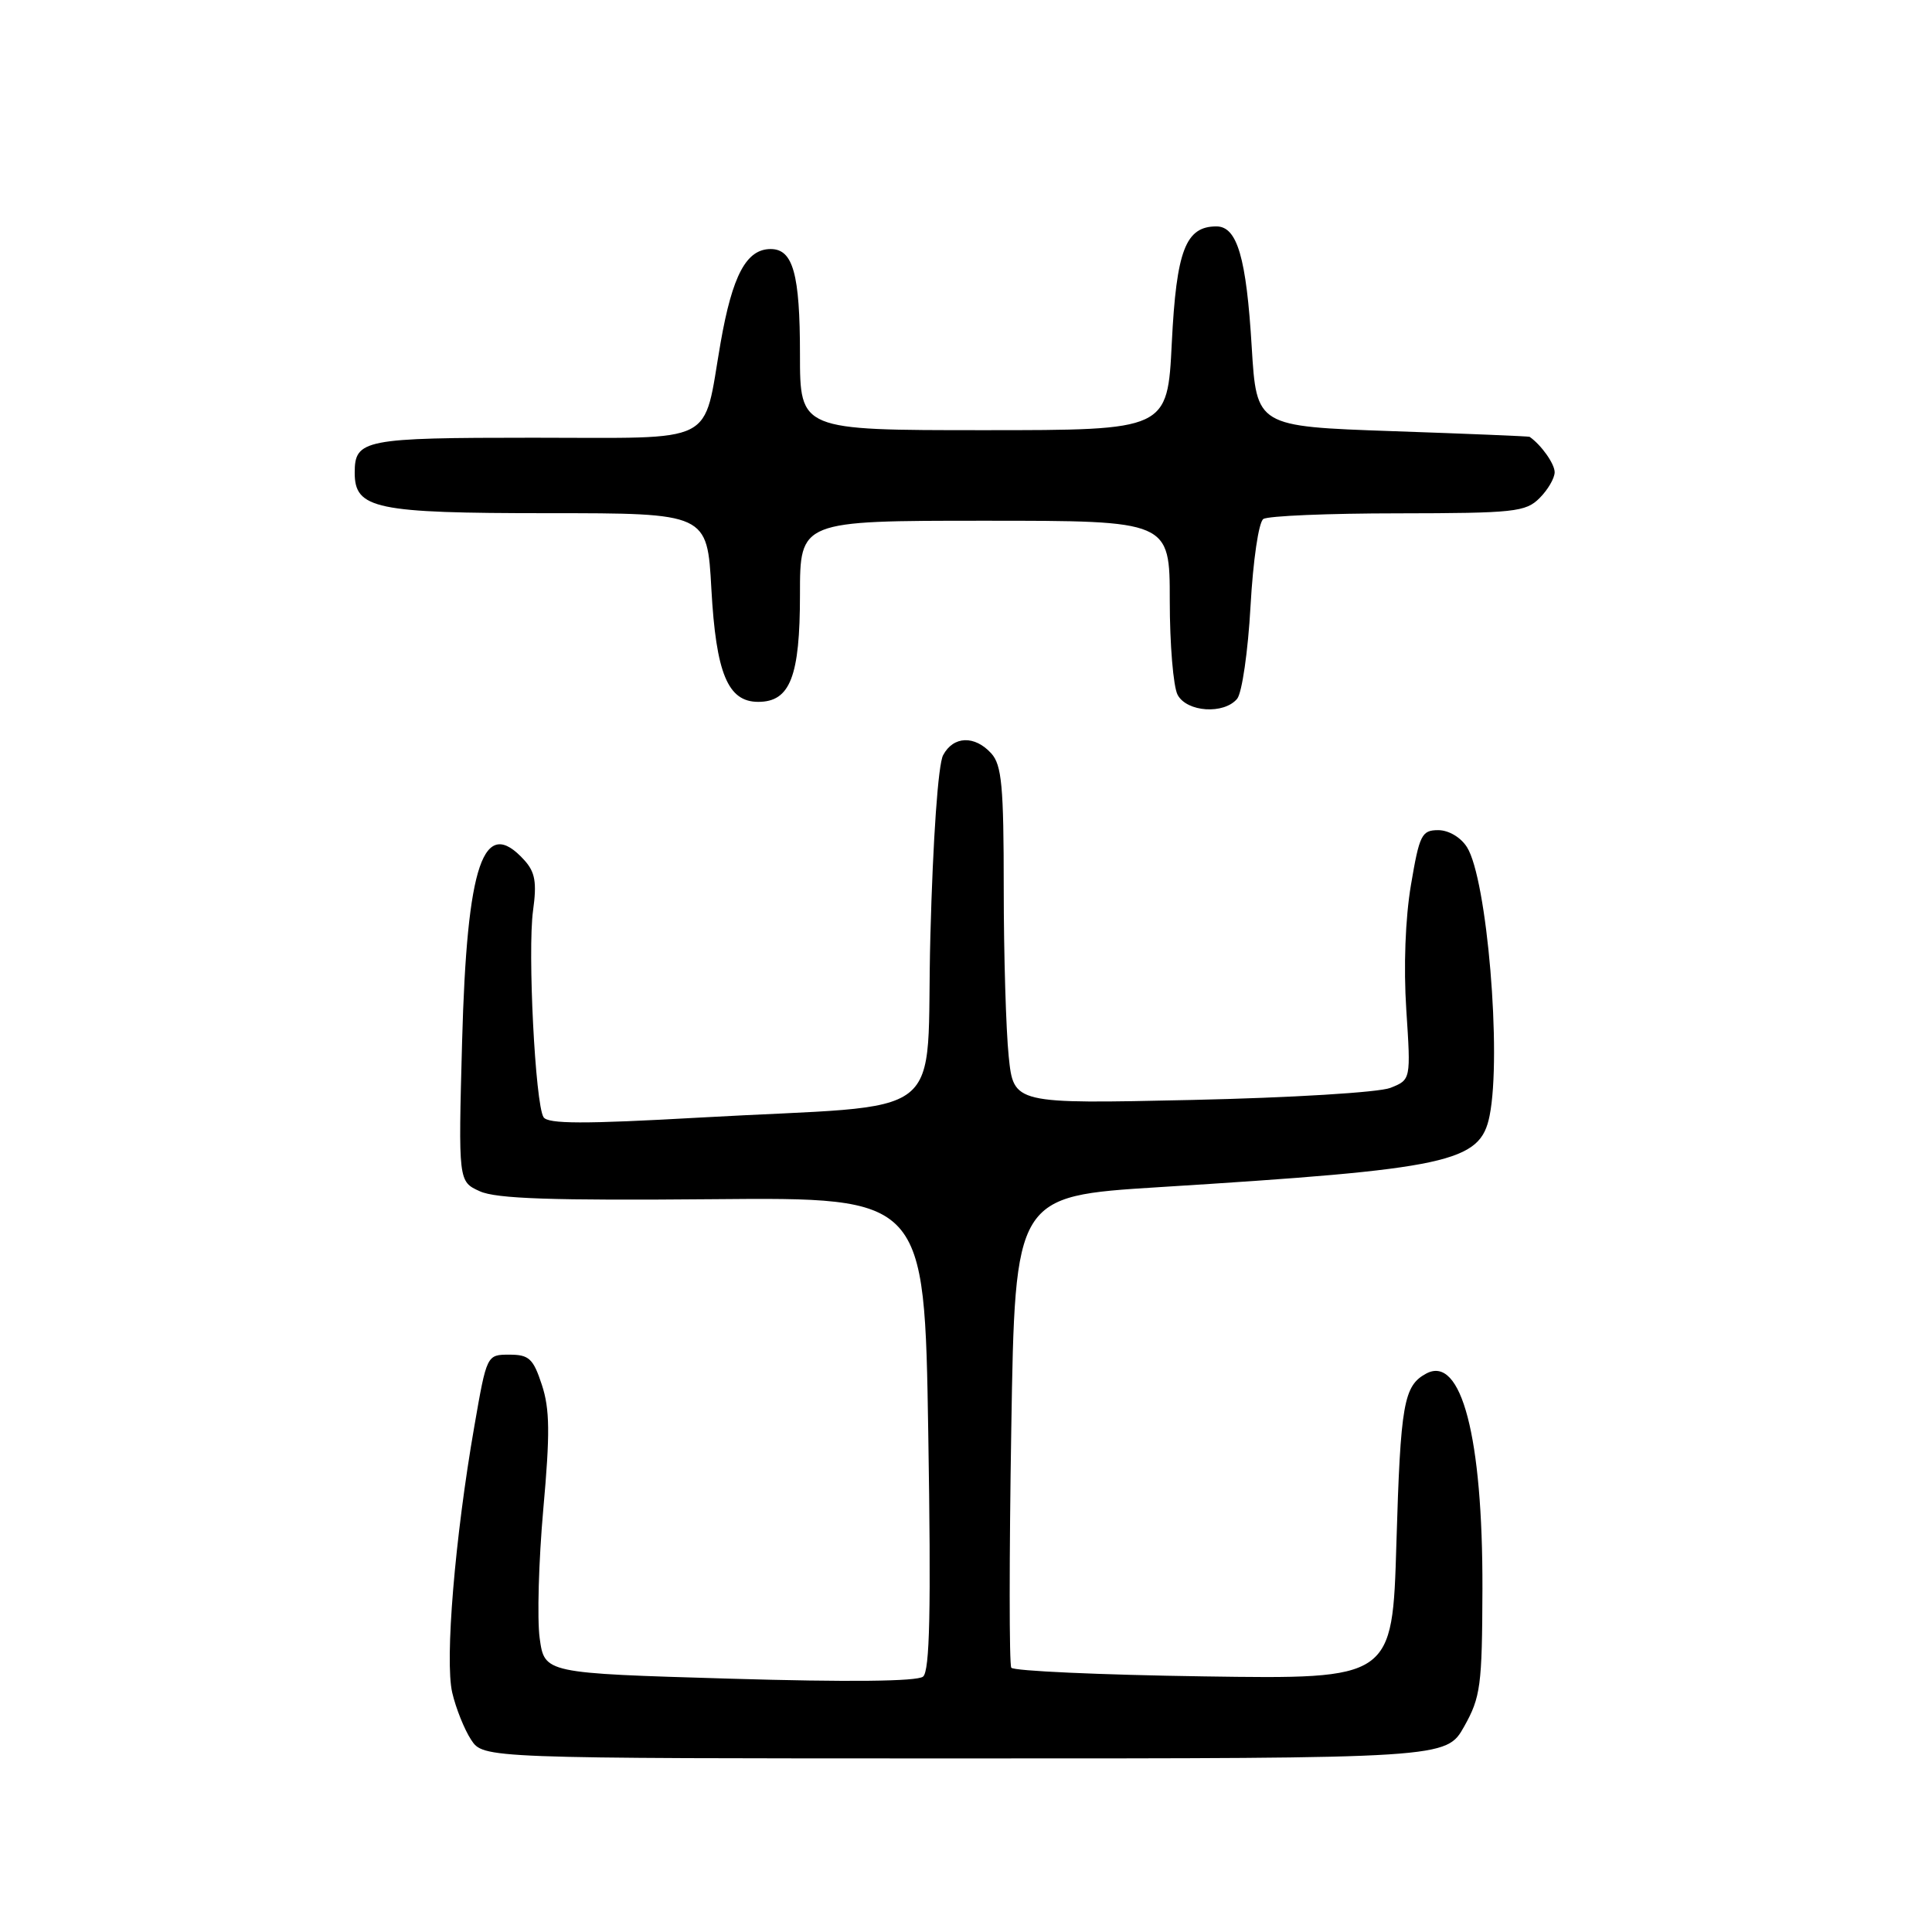 <?xml version="1.0" encoding="UTF-8" standalone="no"?>
<!DOCTYPE svg PUBLIC "-//W3C//DTD SVG 1.1//EN" "http://www.w3.org/Graphics/SVG/1.1/DTD/svg11.dtd" >
<svg xmlns="http://www.w3.org/2000/svg" xmlns:xlink="http://www.w3.org/1999/xlink" version="1.1" viewBox="0 0 256 256">
 <g >
 <path fill="currentColor"
d=" M 194.01 228.77 C 196.19 224.88 196.39 223.39 196.43 210.52 C 196.48 190.40 193.64 179.52 188.99 182.00 C 186.00 183.61 185.58 185.95 185.03 204.50 C 184.50 222.50 184.50 222.50 159.50 222.13 C 145.75 221.93 134.28 221.41 134.00 220.98 C 133.72 220.55 133.72 206.31 134.00 189.35 C 134.50 158.50 134.50 158.50 153.50 157.31 C 192.14 154.90 196.14 154.03 197.38 147.84 C 199.00 139.74 197.04 116.44 194.38 112.25 C 193.55 110.94 191.95 110.00 190.57 110.00 C 188.38 110.00 188.08 110.62 186.96 117.25 C 186.21 121.66 185.97 128.13 186.34 133.78 C 186.95 143.07 186.95 143.07 184.23 144.15 C 182.70 144.75 171.09 145.46 157.91 145.75 C 134.31 146.27 134.31 146.27 133.66 139.99 C 133.30 136.53 133.00 126.50 133.00 117.68 C 133.00 104.17 132.74 101.37 131.35 99.83 C 129.15 97.41 126.33 97.51 124.97 100.06 C 124.31 101.28 123.62 111.12 123.28 124.01 C 122.60 149.29 126.57 146.17 92.62 148.09 C 77.41 148.95 72.58 148.94 72.02 148.03 C 70.92 146.26 69.90 126.04 70.63 120.67 C 71.15 116.92 70.91 115.56 69.48 113.98 C 64.06 107.99 61.87 114.39 61.23 138.03 C 60.73 156.56 60.73 156.56 63.58 157.85 C 65.74 158.84 73.18 159.09 94.46 158.90 C 122.50 158.65 122.50 158.65 123.00 189.91 C 123.38 213.45 123.20 221.42 122.31 222.16 C 121.54 222.80 112.40 222.90 96.63 222.43 C 72.15 221.71 72.15 221.71 71.51 217.07 C 71.16 214.51 71.38 206.82 71.99 199.96 C 72.89 189.98 72.86 186.71 71.80 183.50 C 70.66 180.02 70.10 179.50 67.50 179.50 C 64.50 179.50 64.50 179.50 62.85 189.00 C 60.28 203.74 58.93 220.01 59.92 224.27 C 60.40 226.35 61.53 229.16 62.42 230.52 C 64.05 233.00 64.05 233.00 127.84 233.00 C 191.63 233.00 191.63 233.00 194.01 228.77 Z  M 163.93 92.59 C 164.57 91.81 165.37 86.30 165.70 80.34 C 166.04 74.24 166.78 69.18 167.40 68.77 C 168.00 68.36 176.04 68.02 185.25 68.02 C 200.66 68.00 202.16 67.84 204.00 66.00 C 205.10 64.90 206.00 63.36 206.00 62.57 C 206.00 61.46 204.23 58.96 202.68 57.88 C 202.58 57.81 194.40 57.47 184.50 57.13 C 166.50 56.50 166.50 56.50 165.86 46.00 C 165.15 34.13 163.94 30.00 161.18 30.00 C 157.10 30.00 155.88 33.19 155.27 45.41 C 154.70 57.00 154.70 57.00 130.35 57.00 C 106.00 57.00 106.00 57.00 106.00 46.93 C 106.00 36.30 105.08 33.00 102.12 33.00 C 98.90 33.00 97.05 36.46 95.48 45.43 C 93.09 59.16 95.38 58.00 70.66 58.00 C 48.21 58.00 47.00 58.24 47.00 62.64 C 47.00 67.43 49.73 68.00 72.58 68.00 C 93.71 68.00 93.71 68.00 94.26 78.03 C 94.88 89.24 96.44 93.00 100.47 93.00 C 104.70 93.00 106.00 89.65 106.00 78.78 C 106.00 69.00 106.00 69.00 130.50 69.00 C 155.00 69.00 155.00 69.00 155.00 79.57 C 155.00 85.38 155.47 91.00 156.04 92.07 C 157.27 94.37 162.18 94.69 163.93 92.59 Z "/>
</g>
</svg>